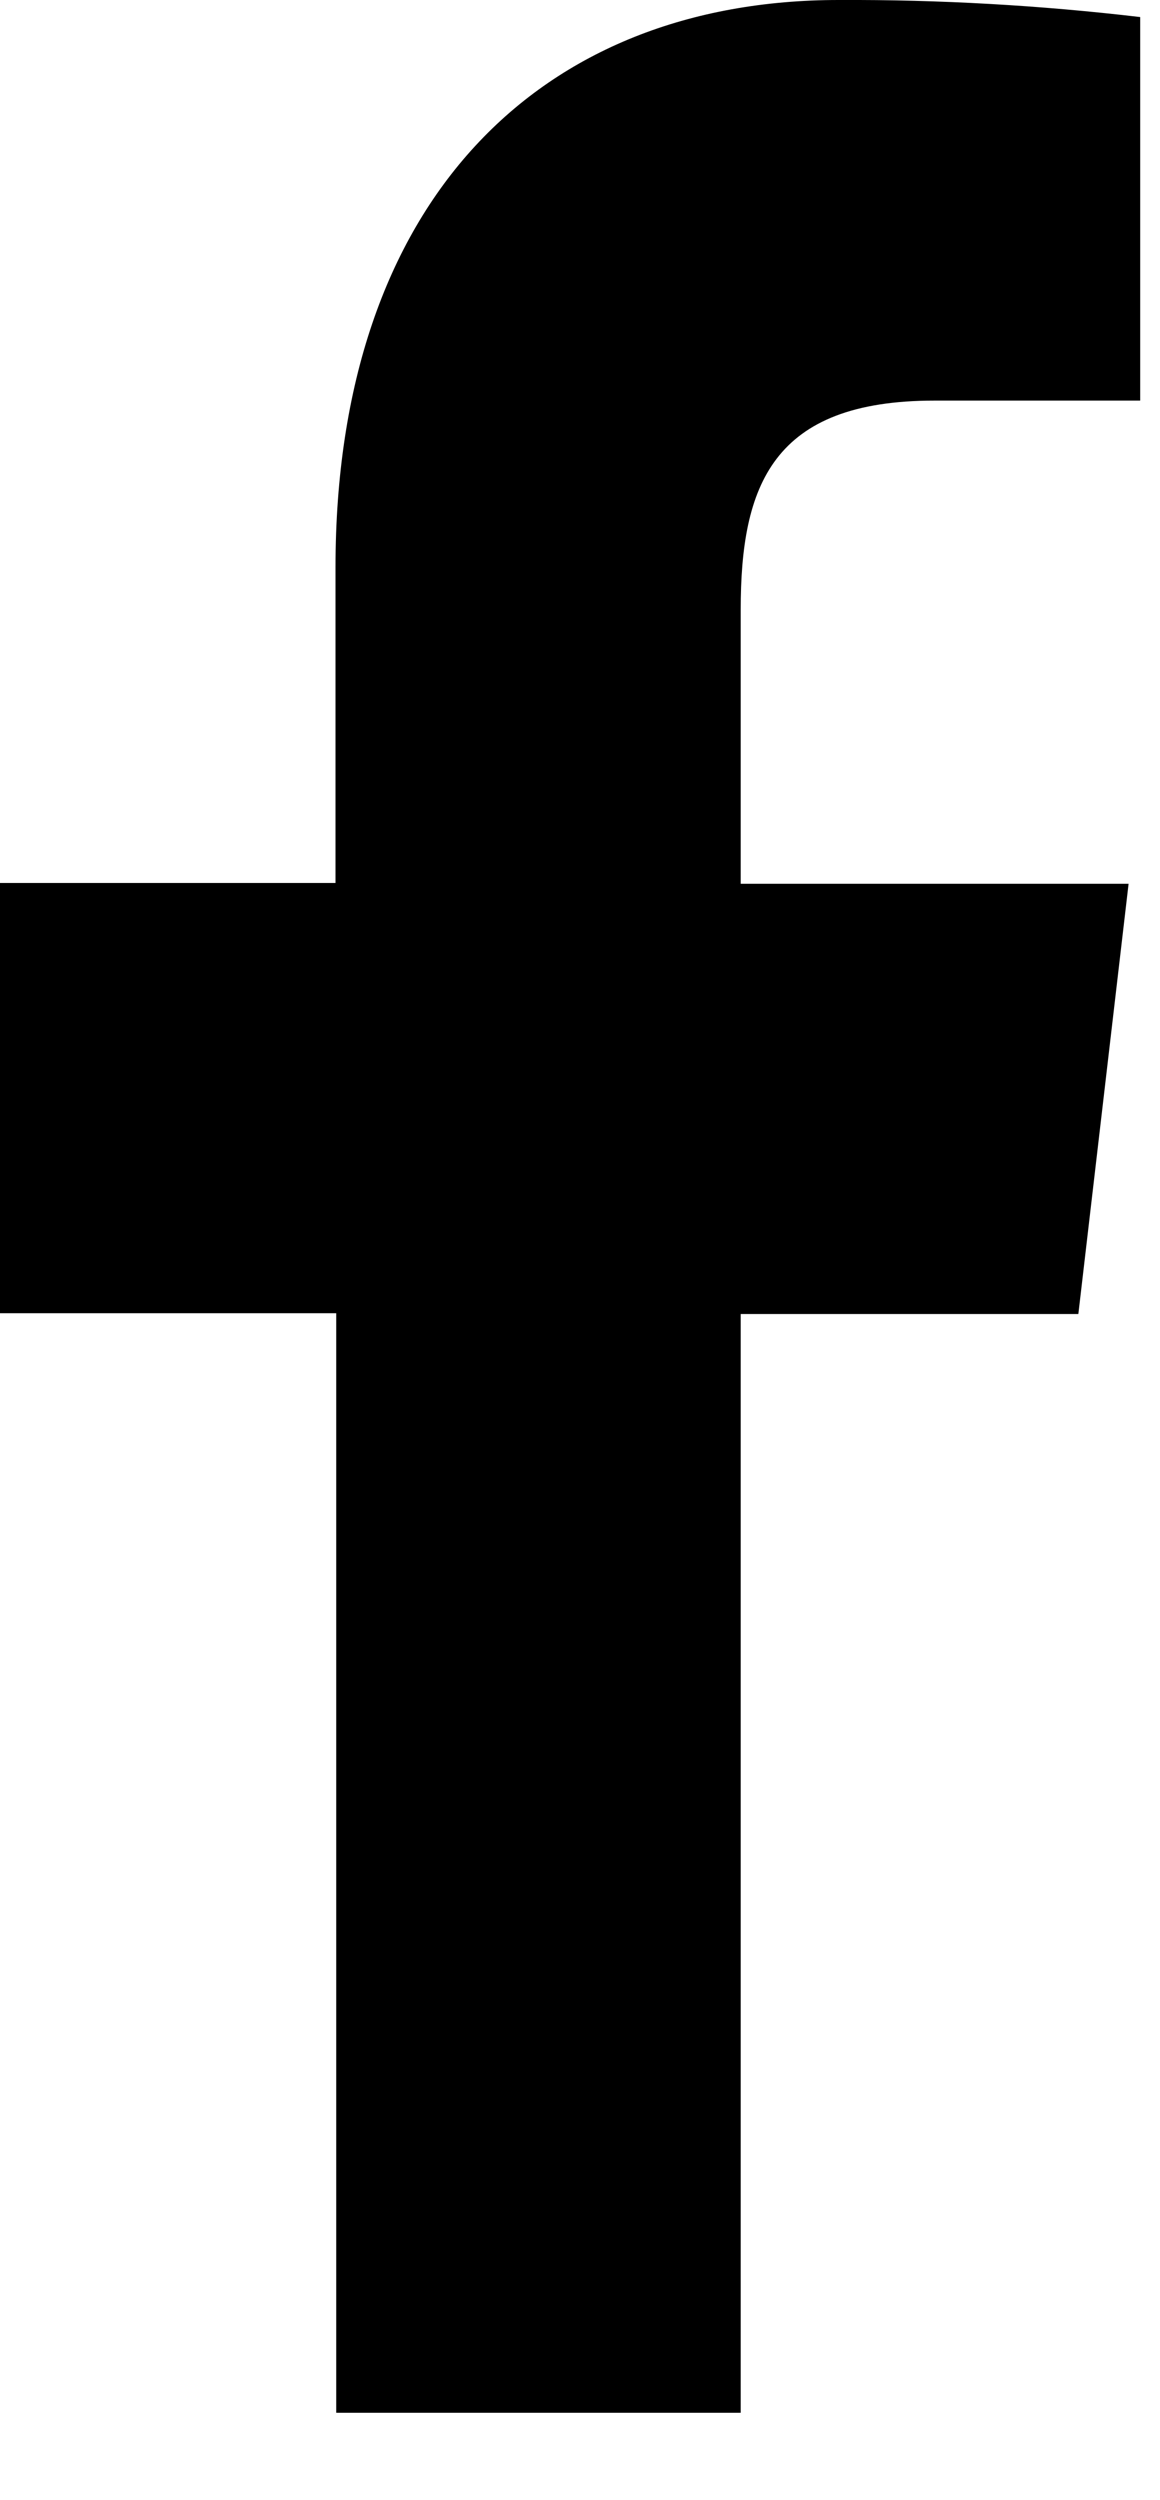 <svg width="13" height="28" viewBox="0 0 13 28" fill="none" xmlns="http://www.w3.org/2000/svg">
<path d="M8.301 27.025V14.718H12.085L12.648 9.899H8.301V6.83C8.301 5.439 8.654 4.487 10.473 4.487H12.778V0.191C11.656 0.059 10.529 -0.005 9.401 0C6.056 0 3.76 2.241 3.76 6.354V9.89H0V14.709H3.768V27.025H8.301Z" fill="black"/>
</svg>
